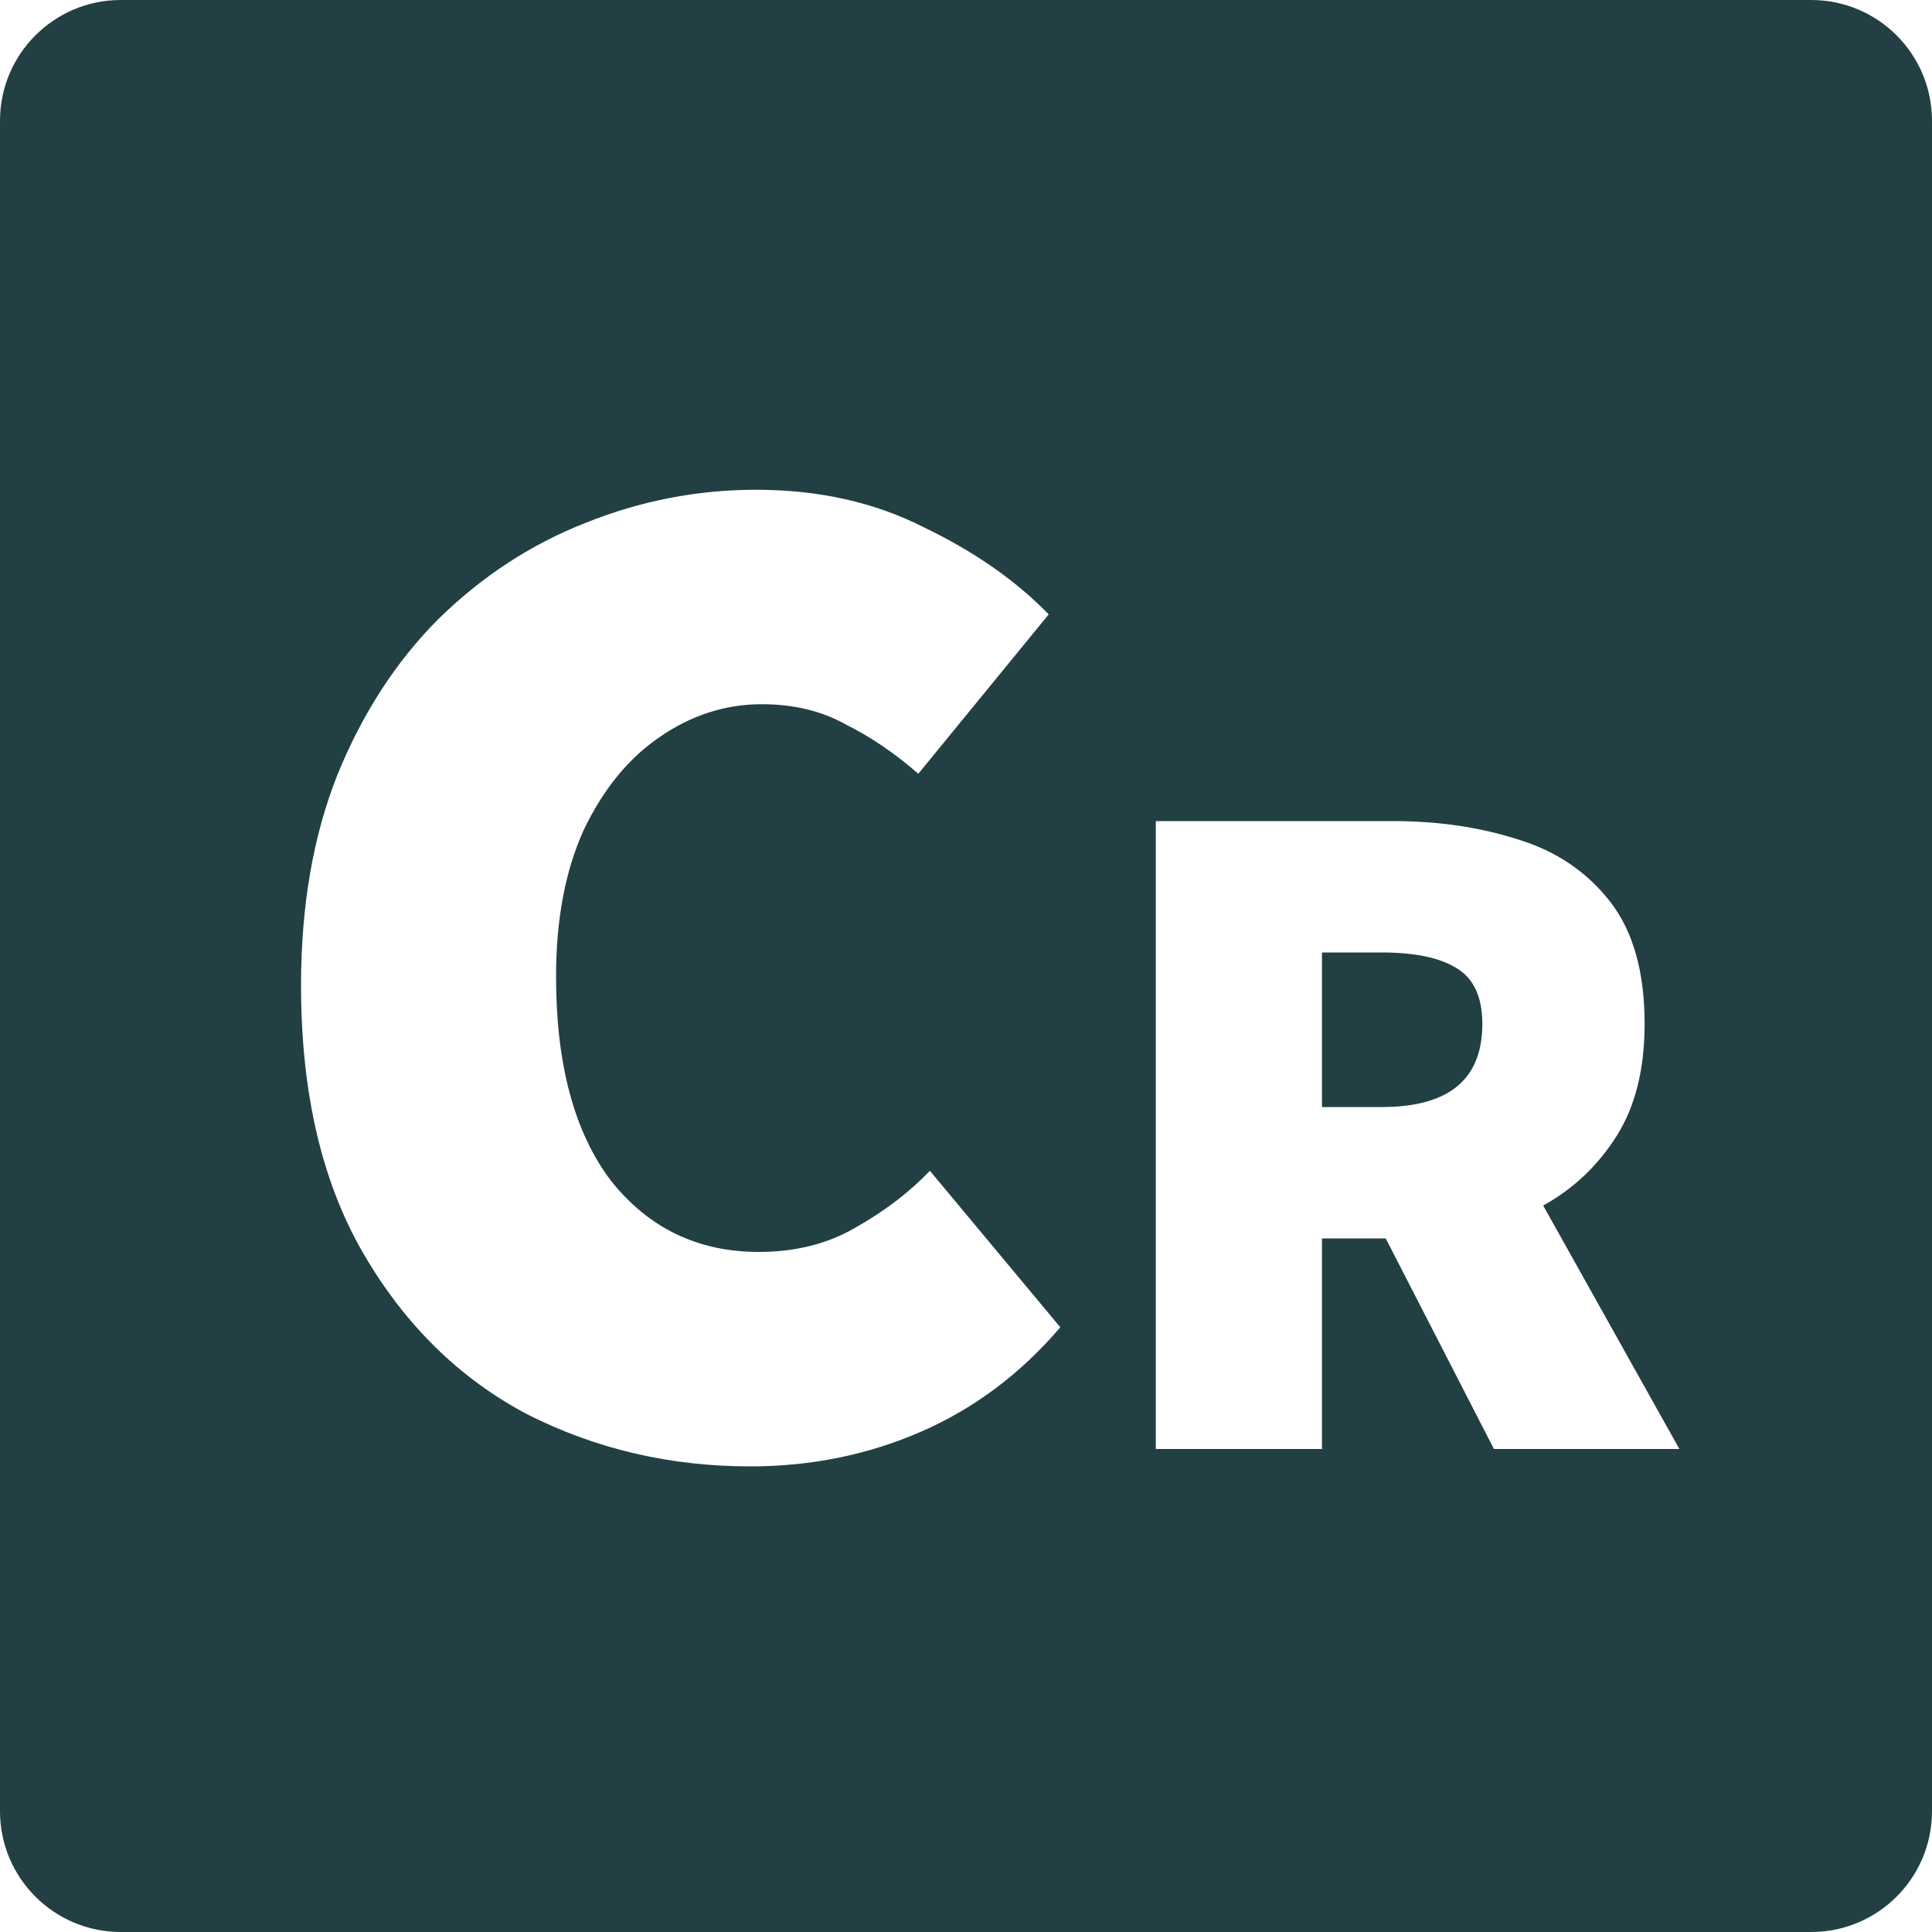 <svg width="16" height="16" viewBox="0 0 16 16" fill="none" xmlns="http://www.w3.org/2000/svg">
<g clip-path="url(#clip0_356_36426)">
<path fill-rule="evenodd" clip-rule="evenodd" d="M1 0C0.448 0 0 0.448 0 1V15C0 15.552 0.448 16 1 16H15C15.552 16 16 15.552 16 15V1C16 0.448 15.552 0 15 0H1ZM4.365 11.712C4.933 12 5.549 12.144 6.213 12.144C6.717 12.144 7.189 12.048 7.629 11.856C8.069 11.664 8.453 11.376 8.781 10.992L7.701 9.696C7.533 9.872 7.329 10.028 7.089 10.164C6.857 10.3 6.589 10.368 6.285 10.368C5.781 10.368 5.373 10.172 5.061 9.78C4.757 9.38 4.605 8.816 4.605 8.088C4.605 7.616 4.681 7.212 4.833 6.876C4.993 6.54 5.201 6.284 5.457 6.108C5.721 5.924 6.005 5.832 6.309 5.832C6.573 5.832 6.805 5.888 7.005 6C7.213 6.104 7.413 6.24 7.605 6.408L8.685 5.088C8.413 4.808 8.069 4.568 7.653 4.368C7.245 4.16 6.781 4.056 6.261 4.056C5.773 4.056 5.301 4.148 4.845 4.332C4.397 4.508 3.993 4.772 3.633 5.124C3.281 5.476 3.001 5.908 2.793 6.42C2.593 6.924 2.493 7.504 2.493 8.16C2.493 9.048 2.665 9.788 3.009 10.38C3.353 10.972 3.805 11.416 4.365 11.712ZM9.572 6.8V12H10.948V10.256H11.476L12.372 12H13.908L12.78 9.984C13.031 9.845 13.233 9.653 13.388 9.408C13.543 9.163 13.62 8.853 13.62 8.48C13.62 8.048 13.524 7.709 13.332 7.464C13.14 7.219 12.887 7.048 12.572 6.952C12.257 6.851 11.913 6.8 11.54 6.8H9.572ZM11.444 9.168H10.948V7.888H11.444C11.716 7.888 11.921 7.931 12.06 8.016C12.204 8.101 12.276 8.256 12.276 8.48C12.276 8.939 11.999 9.168 11.444 9.168Z" fill="#223F44"/>
</g>
<defs>
<clipPath id="clip0_356_36426">
<rect width="16" height="16" fill="white"/>
</clipPath>
</defs>
</svg>
